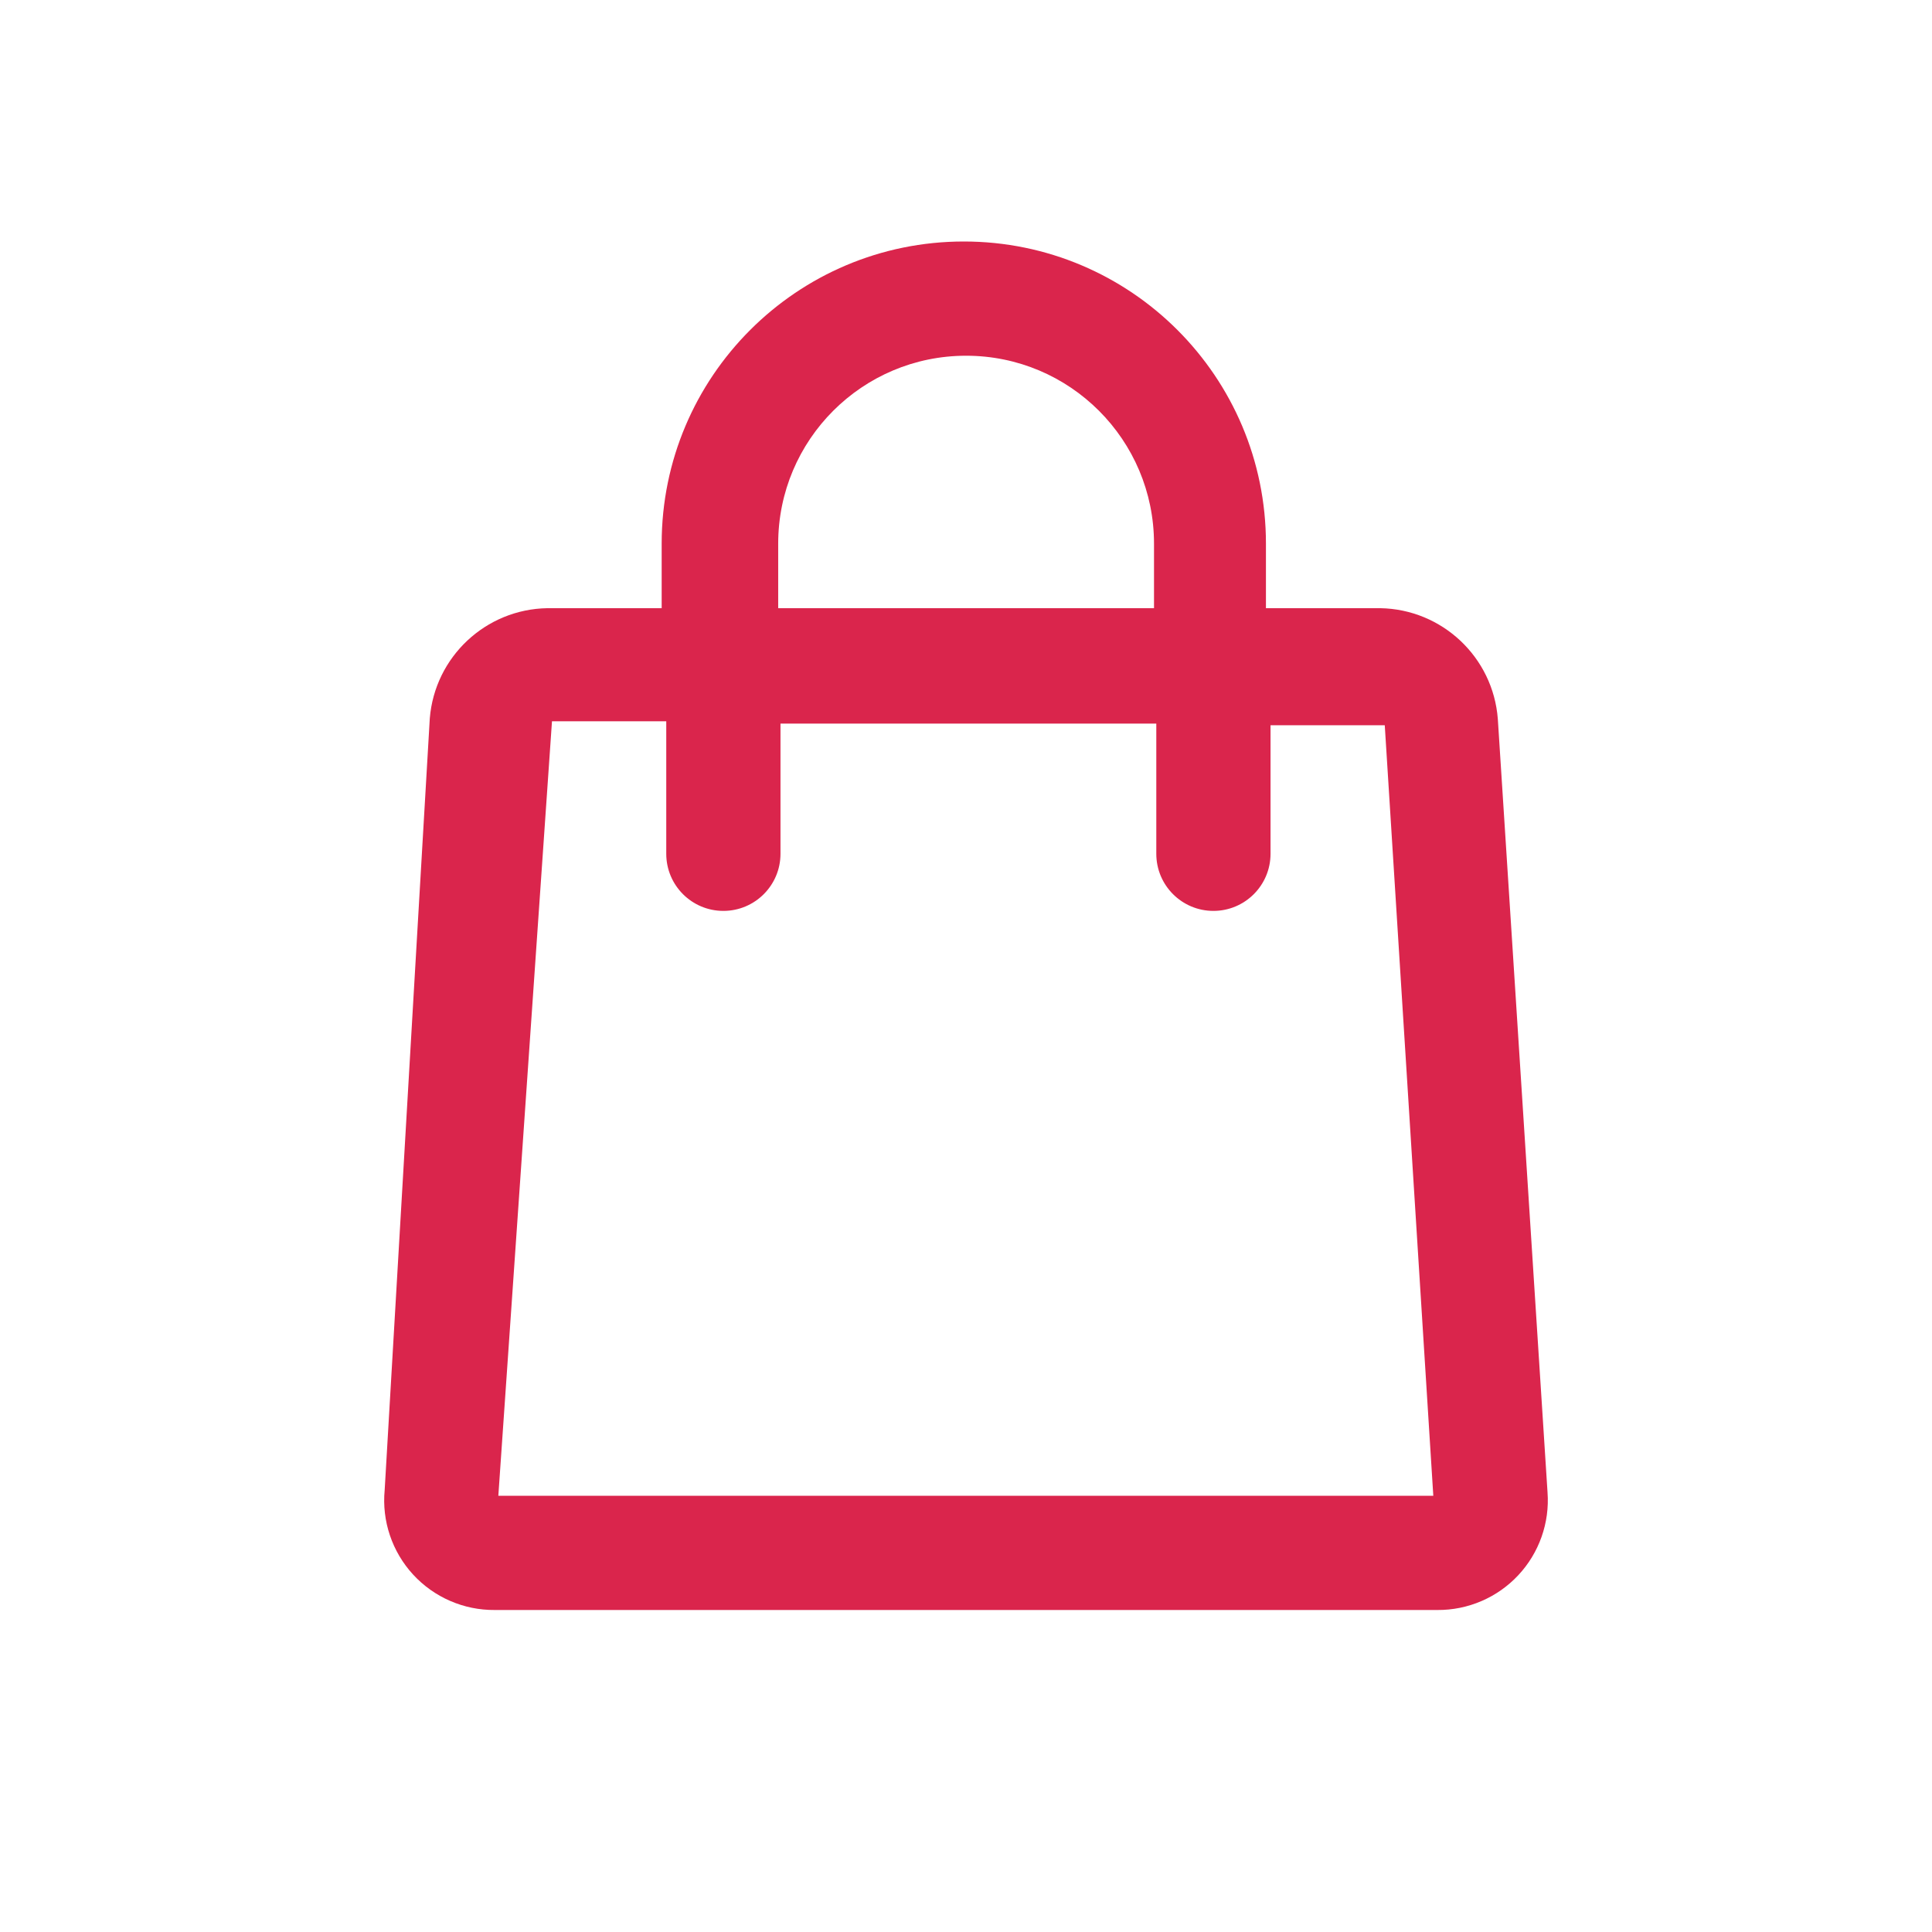 <?xml version="1.0" encoding="UTF-8"?>
<svg width="48px" height="48px" viewBox="0 0 48 48" version="1.1" xmlns="http://www.w3.org/2000/svg" xmlns:xlink="http://www.w3.org/1999/xlink">
    <title>icon/icon-cart</title>
    <g id="icon/icon-cart" stroke="none" stroke-width="1" fill="none" fill-rule="evenodd">
        <path d="M37.213,17.863 C37.096,16.328 35.829,15.135 34.29,15.11 L31.452,15.11 L31.452,13.507 C31.452,9.361 28.091,6 23.946,6 C19.8,6 16.439,9.361 16.439,13.507 L16.439,15.11 L13.601,15.11 C12.067,15.134 10.802,16.32 10.678,17.849 L9.557,37.02 C9.484,37.788 9.741,38.551 10.263,39.119 C10.785,39.687 11.524,40.007 12.295,40 L35.709,40 C36.47,40.006 37.199,39.693 37.719,39.138 C38.239,38.583 38.504,37.835 38.448,37.077 L38.448,37.077 L37.213,17.863 Z M19.334,13.507 C19.334,10.928 21.424,8.838 24.002,8.838 C26.581,8.838 28.671,10.928 28.671,13.507 L28.671,15.11 L19.334,15.11 L19.334,13.507 Z M12.381,37.162 L13.714,17.92 L16.553,17.92 L16.553,21.212 C16.553,21.996 17.188,22.631 17.972,22.631 C18.755,22.631 19.391,21.996 19.391,21.212 L19.391,17.977 L28.728,17.977 L28.728,21.212 C28.728,21.996 29.363,22.631 30.147,22.631 C30.93,22.631 31.566,21.996 31.566,21.212 L31.566,18.019 L34.404,18.019 L35.61,37.162 L12.381,37.162 Z" id="Panier" fill="#DA254C" fill-rule="nonzero"></path>
    </g>
</svg>